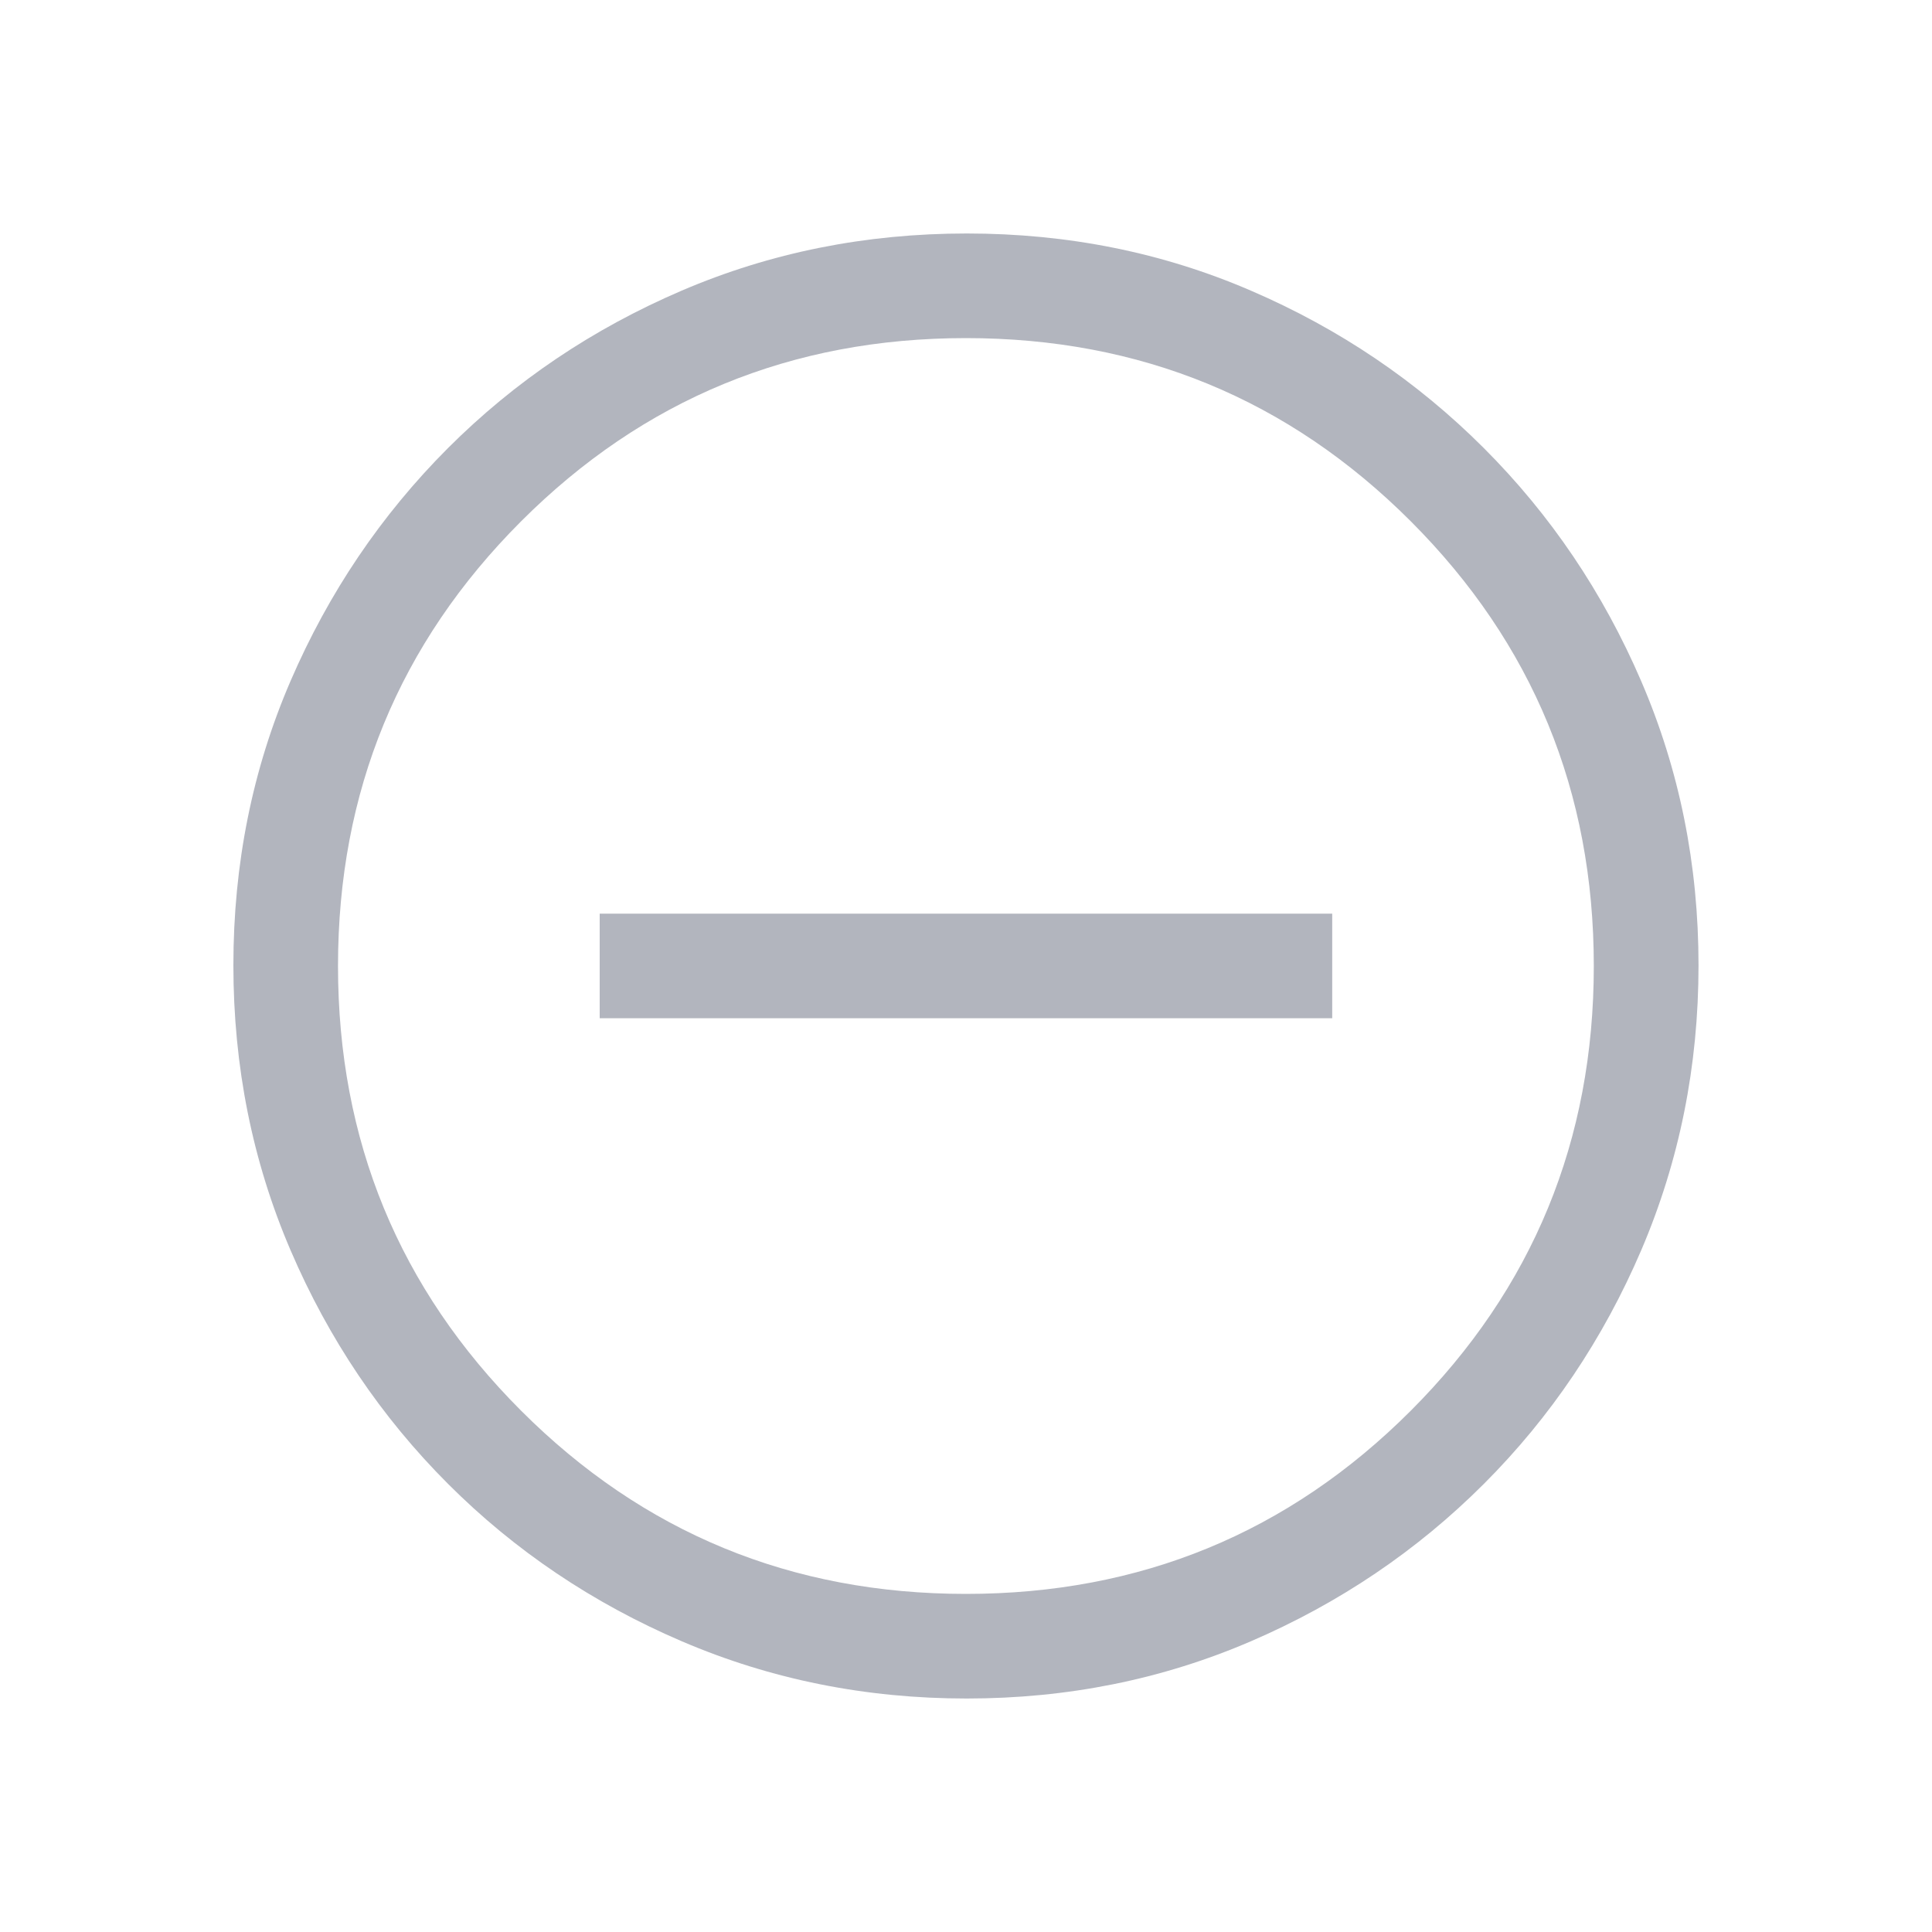 <svg width="20" height="20" viewBox="0 0 20 20" fill="none"
    xmlns="http://www.w3.org/2000/svg">
    <mask id="mask0_14988_8234" style="mask-type:alpha" maskUnits="userSpaceOnUse" x="0" y="0" width="20" height="20">
        <rect width="20" height="20" fill="#D9D9D9"/>
    </mask>
    <g mask="url(#mask0_14988_8234)">
        <path d="M6.208 10.541H13.791V9.458H6.208V10.541ZM10.007 17.583C8.963 17.583 7.981 17.386 7.059 16.991C6.137 16.596 5.33 16.053 4.639 15.362C3.947 14.67 3.403 13.864 3.008 12.943C2.613 12.022 2.416 11.039 2.416 9.992C2.416 8.945 2.613 7.964 3.008 7.049C3.403 6.134 3.946 5.331 4.637 4.639C5.329 3.947 6.135 3.404 7.056 3.009C7.977 2.614 8.961 2.417 10.008 2.417C11.054 2.417 12.035 2.614 12.95 3.009C13.865 3.403 14.668 3.946 15.36 4.638C16.052 5.33 16.595 6.134 16.99 7.052C17.385 7.969 17.583 8.949 17.583 9.993C17.583 11.036 17.385 12.018 16.991 12.94C16.596 13.862 16.053 14.669 15.361 15.361C14.67 16.052 13.865 16.596 12.948 16.991C12.03 17.386 11.05 17.583 10.007 17.583ZM9.999 16.5C11.805 16.5 13.34 15.868 14.604 14.604C15.867 13.34 16.499 11.805 16.499 10C16.499 8.194 15.867 6.66 14.604 5.396C13.34 4.132 11.805 3.5 9.999 3.5C8.194 3.5 6.659 4.132 5.395 5.396C4.131 6.66 3.499 8.194 3.499 10C3.499 11.805 4.131 13.34 5.395 14.604C6.659 15.868 8.194 16.5 9.999 16.5Z" fill="#B2B5BE"/>
    </g>
</svg>

